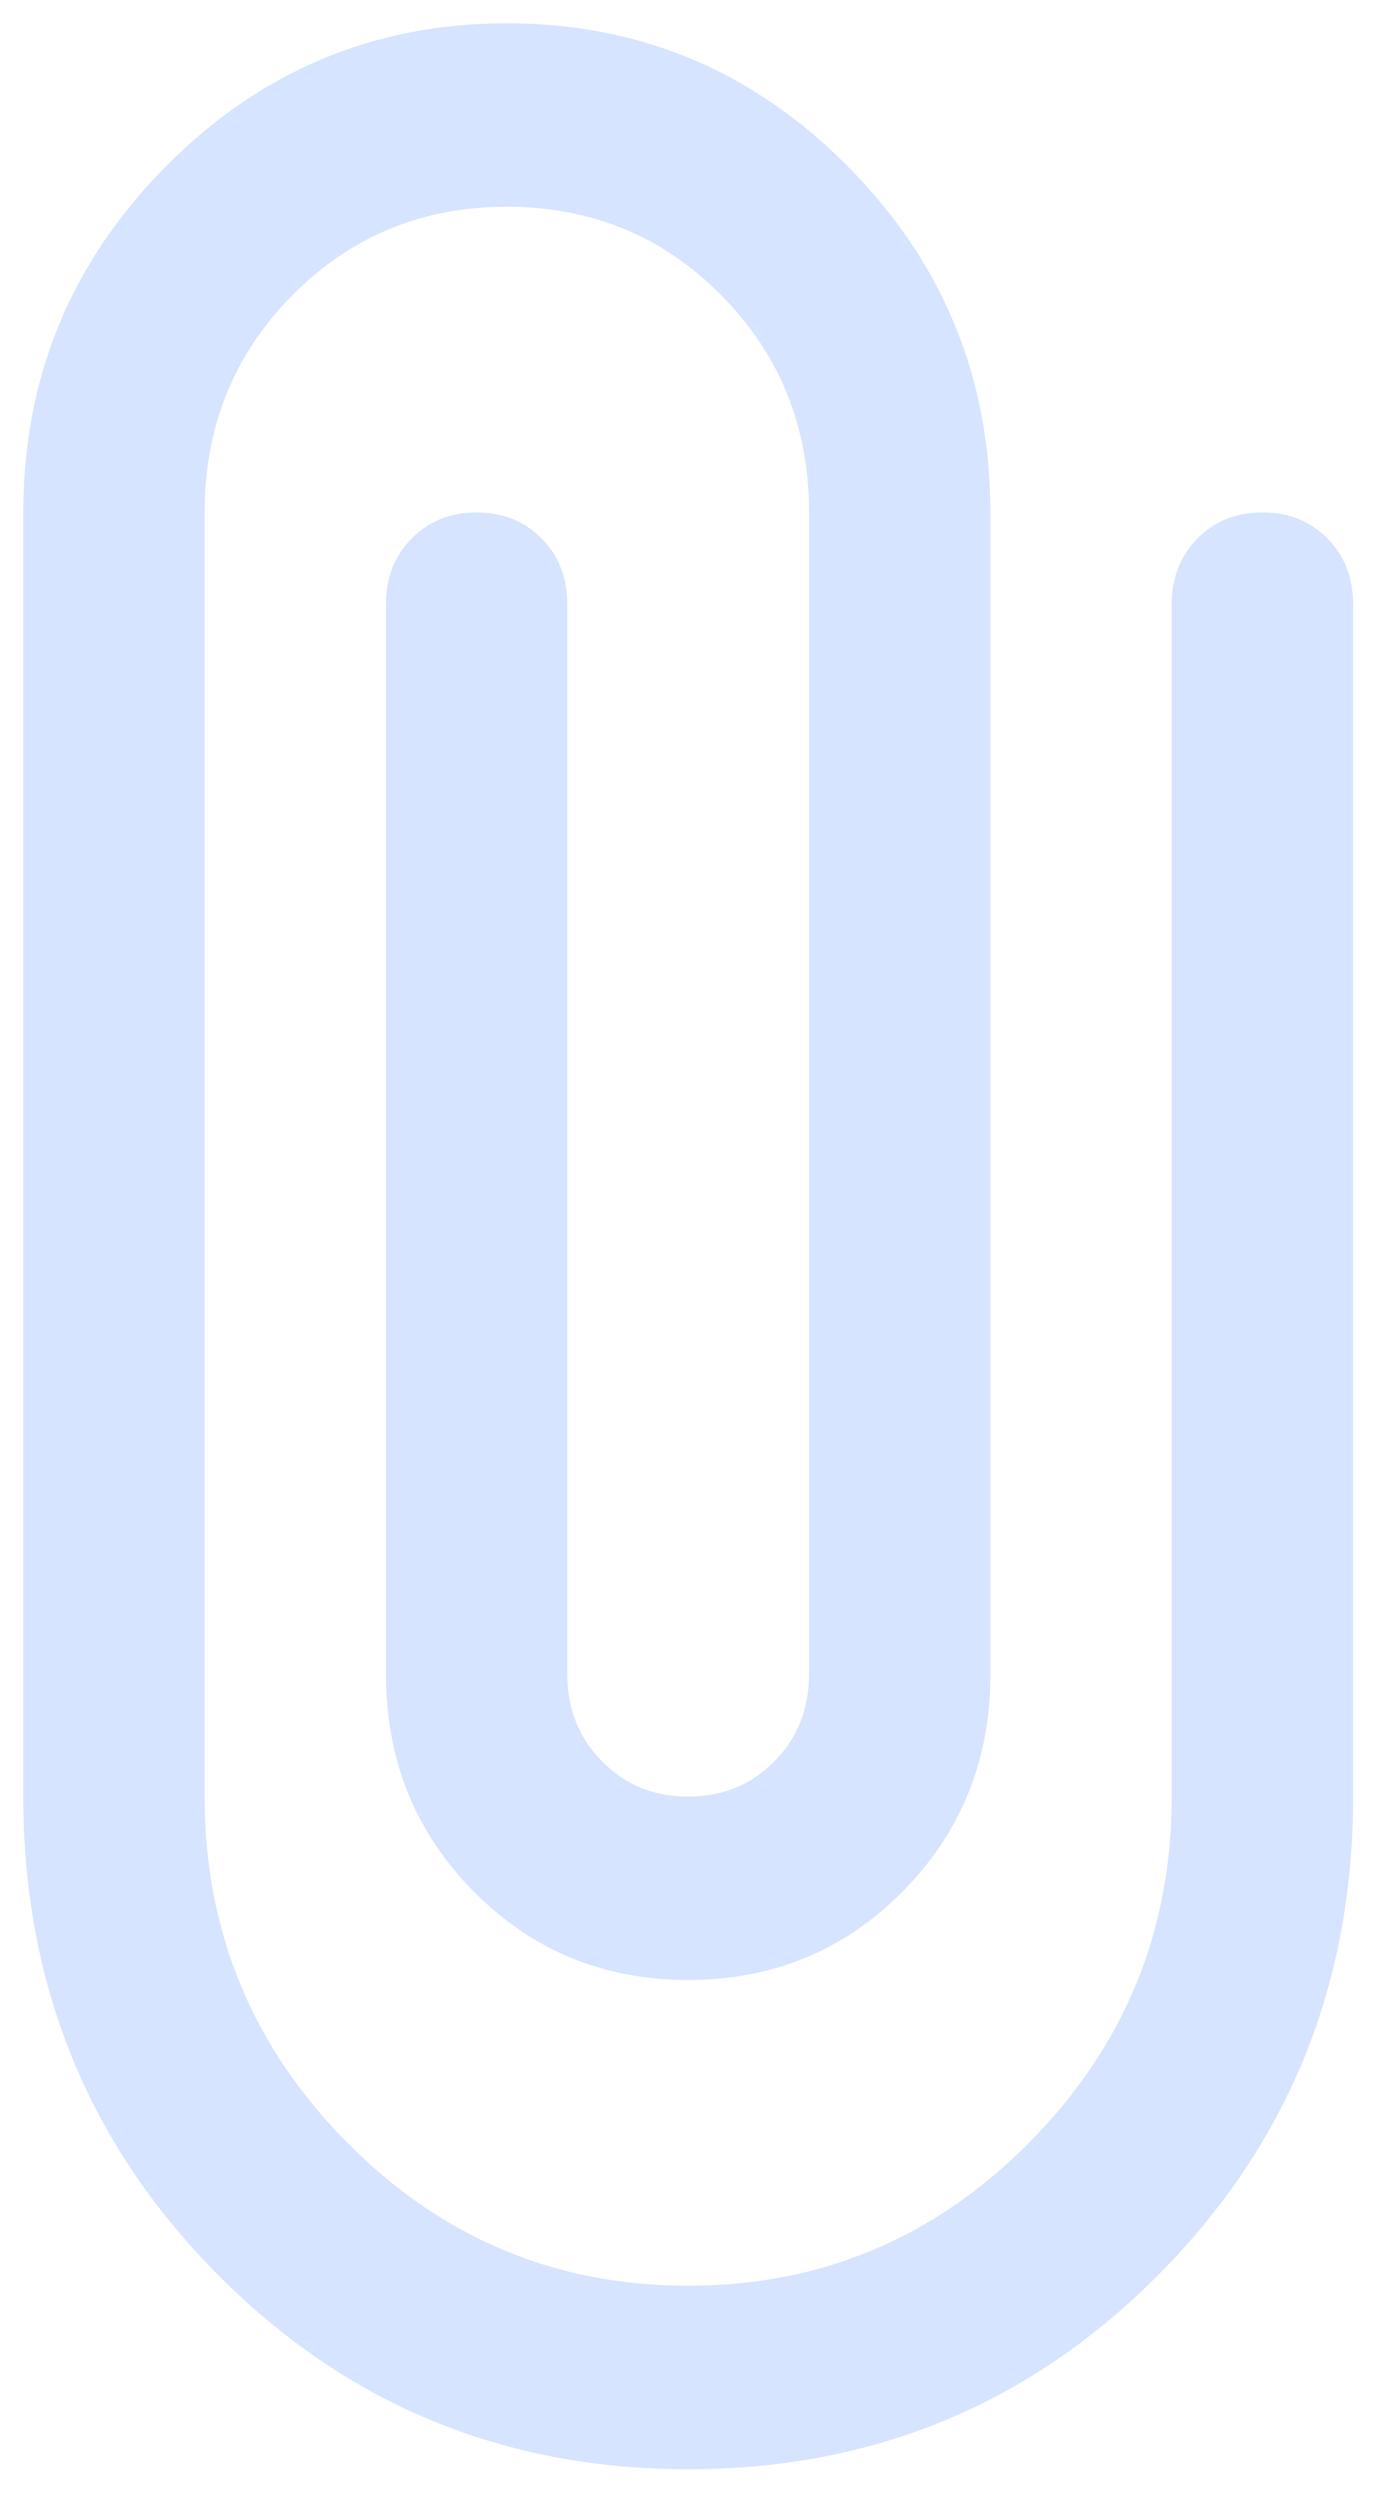<svg width="26" height="47" viewBox="0 0 26 47" fill="none" xmlns="http://www.w3.org/2000/svg">
<path d="M12.938 46.438C9.453 46.438 6.498 45.211 4.074 42.758C1.65 40.304 0.438 37.314 0.438 33.788V9.637C0.438 7.107 1.328 4.942 3.108 3.14C4.888 1.338 7.028 0.438 9.528 0.438C12.028 0.438 14.169 1.338 15.949 3.14C17.729 4.942 18.619 7.107 18.619 9.637V31.488C18.619 33.097 18.07 34.458 16.972 35.57C15.873 36.682 14.528 37.237 12.938 37.237C11.347 37.237 10.002 36.682 8.903 35.57C7.805 34.458 7.256 33.097 7.256 31.488V11.363C7.256 10.864 7.417 10.453 7.74 10.127C8.061 9.801 8.468 9.637 8.96 9.637C9.453 9.637 9.86 9.801 10.183 10.127C10.504 10.453 10.665 10.864 10.665 11.363V31.488C10.665 32.139 10.883 32.685 11.319 33.125C11.754 33.567 12.294 33.788 12.938 33.788C13.581 33.788 14.122 33.567 14.558 33.125C14.993 32.685 15.21 32.139 15.21 31.488V9.637C15.21 8.027 14.661 6.667 13.562 5.555C12.464 4.443 11.119 3.888 9.528 3.888C7.938 3.888 6.593 4.443 5.494 5.555C4.396 6.667 3.847 8.027 3.847 9.637V33.788C3.847 36.318 4.737 38.483 6.517 40.285C8.297 42.087 10.438 42.987 12.938 42.987C15.438 42.987 17.578 42.087 19.358 40.285C21.138 38.483 22.028 36.318 22.028 33.788V11.363C22.028 10.864 22.19 10.453 22.512 10.127C22.834 9.801 23.241 9.637 23.733 9.637C24.225 9.637 24.633 9.801 24.956 10.127C25.277 10.453 25.438 10.864 25.438 11.363V33.788C25.438 37.314 24.225 40.304 21.801 42.758C19.377 45.211 16.422 46.438 12.938 46.438Z" fill="#D6E4FF"/>
</svg>
